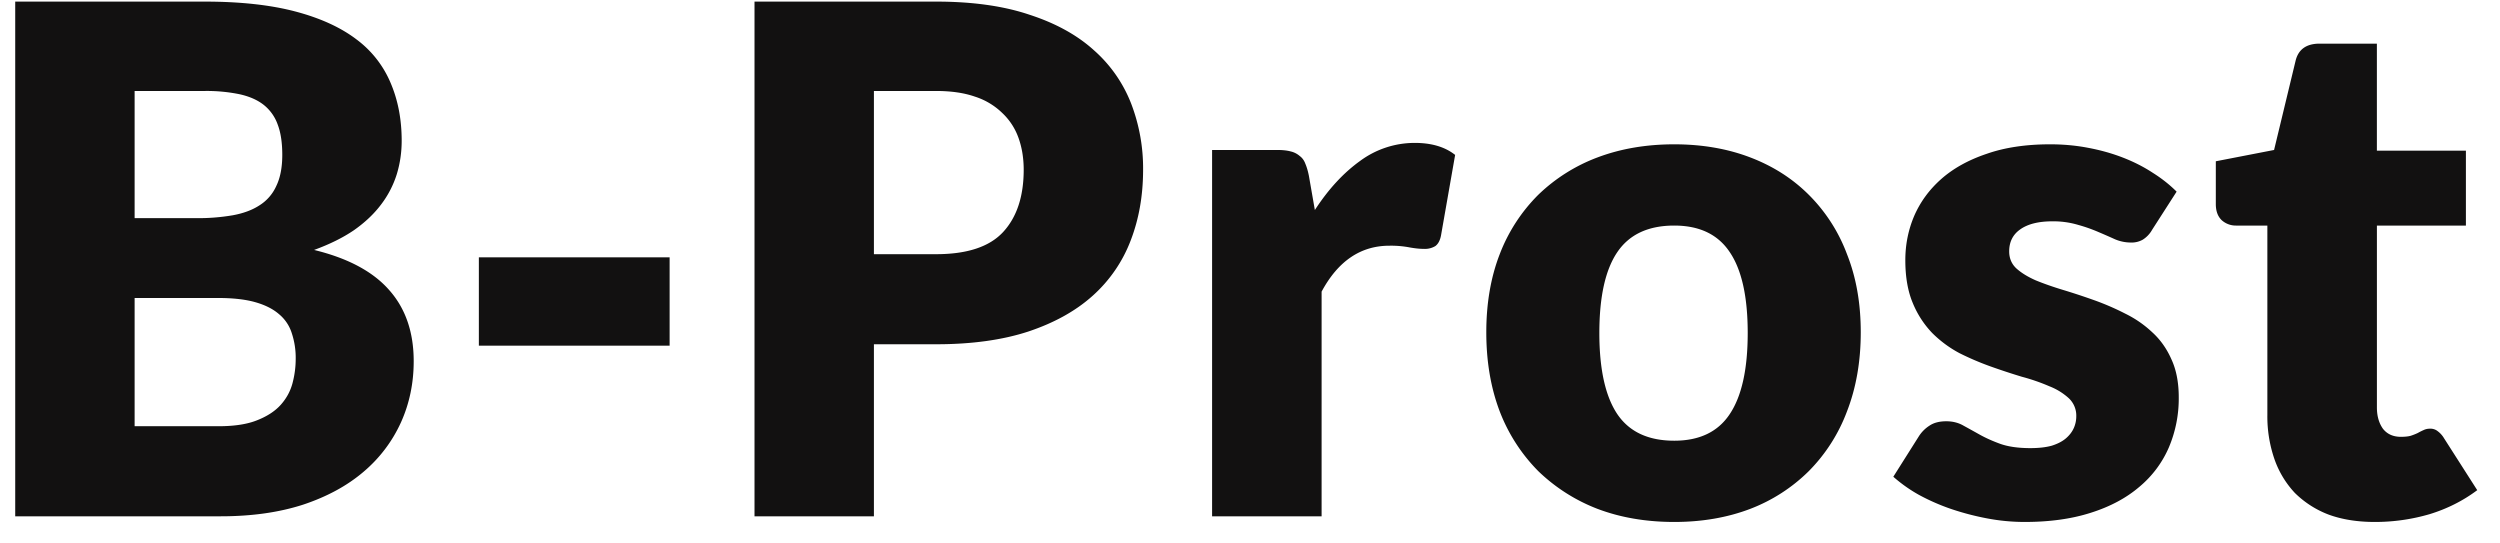 <svg width="92" height="20" fill="none" xmlns="http://www.w3.org/2000/svg"><path d="M.56 19V.059h6.968c1.309 0 2.422.121 3.341.364s1.668.585 2.249 1.027a3.85 3.85 0 0 1 1.261 1.612c.269.633.403 1.339.403 2.119 0 .425-.06.836-.182 1.235a3.63 3.63 0 0 1-.572 1.105c-.26.347-.594.663-1.001.949-.407.277-.897.52-1.469.728 1.248.303 2.171.797 2.769 1.482.598.676.897 1.547.897 2.613 0 .806-.156 1.556-.468 2.249a5.179 5.179 0 0 1-1.378 1.82c-.598.511-1.339.914-2.223 1.209-.884.286-1.894.429-3.029.429H.56zm4.394-8.034v4.719h3.094c.58 0 1.053-.074 1.417-.221.373-.147.663-.338.871-.572.208-.234.351-.498.429-.793.078-.295.117-.594.117-.897a2.87 2.87 0 0 0-.143-.936 1.483 1.483 0 0 0-.468-.702c-.217-.19-.507-.338-.871-.442-.364-.104-.823-.156-1.378-.156H4.954zm0-2.938h2.288a7.54 7.54 0 0 0 1.313-.104c.39-.07.72-.19.988-.364a1.62 1.62 0 0 0 .624-.715c.147-.303.221-.685.221-1.144 0-.45-.056-.823-.169-1.118a1.607 1.607 0 0 0-.52-.728c-.234-.182-.533-.312-.897-.39a6.02 6.02 0 0 0-1.274-.117H4.954v4.68zm12.668 1.443h7.02v3.25h-7.02v-3.25zm14.538 3.198V19h-4.394V.059h6.681c1.335 0 2.48.16 3.432.481.963.312 1.751.745 2.367 1.3a5.063 5.063 0 0 1 1.377 1.963 6.65 6.65 0 0 1 .443 2.444c0 .945-.152 1.811-.456 2.6a5.217 5.217 0 0 1-1.39 2.028c-.624.563-1.417 1.005-2.38 1.326-.953.312-2.084.468-3.393.468H32.16zm0-3.315h2.288c1.144 0 1.967-.273 2.47-.819.502-.546.754-1.309.754-2.288 0-.433-.066-.828-.195-1.183a2.317 2.317 0 0 0-.598-.91 2.55 2.55 0 0 0-1.002-.598c-.398-.139-.875-.208-1.43-.208H32.16v6.006zM44.605 19V5.519h2.392c.199 0 .364.017.494.052a.777.777 0 0 1 .338.169c.095.07.164.165.208.286.052.121.095.269.13.442l.22 1.261c.495-.763 1.05-1.365 1.665-1.807a3.381 3.381 0 0 1 2.015-.663c.615 0 1.109.147 1.482.442l-.52 2.964c-.035.182-.104.312-.208.39a.74.74 0 0 1-.416.104c-.148 0-.321-.017-.52-.052a3.668 3.668 0 0 0-.754-.065c-1.058 0-1.89.563-2.496 1.69V19h-4.03zM61.612 5.311c1.023 0 1.954.16 2.795.481.84.32 1.56.78 2.158 1.378a6.08 6.08 0 0 1 1.404 2.184c.338.85.507 1.807.507 2.873 0 1.075-.17 2.045-.507 2.912a6.21 6.21 0 0 1-1.404 2.197 6.215 6.215 0 0 1-2.158 1.391c-.84.32-1.772.481-2.795.481-1.032 0-1.972-.16-2.821-.481a6.491 6.491 0 0 1-2.184-1.391 6.359 6.359 0 0 1-1.417-2.197c-.33-.867-.494-1.837-.494-2.912 0-1.066.165-2.024.494-2.873a6.223 6.223 0 0 1 1.417-2.184 6.33 6.33 0 0 1 2.184-1.378c.85-.32 1.79-.481 2.82-.481zm0 10.907c.927 0 1.607-.325 2.04-.975.443-.659.664-1.655.664-2.99 0-1.335-.221-2.327-.663-2.977-.434-.65-1.114-.975-2.041-.975-.954 0-1.651.325-2.093.975-.442.65-.663 1.642-.663 2.977s.22 2.331.663 2.99c.442.65 1.14.975 2.093.975zM79.19 8.47a1.014 1.014 0 0 1-.338.351.834.834 0 0 1-.442.104 1.5 1.5 0 0 1-.572-.117 26.02 26.02 0 0 0-.624-.273 5.638 5.638 0 0 0-.741-.26 3.18 3.18 0 0 0-.95-.13c-.51 0-.905.1-1.182.299-.269.19-.403.46-.403.806 0 .251.087.46.26.624.182.165.42.312.715.442.295.121.628.238 1 .351.374.113.755.238 1.145.377s.771.303 1.144.494c.373.182.706.412 1 .689.296.269.53.598.703.988.182.39.273.858.273 1.404a4.61 4.61 0 0 1-.364 1.846 3.892 3.892 0 0 1-1.092 1.456c-.477.407-1.07.724-1.781.949-.702.225-1.512.338-2.431.338a7.38 7.38 0 0 1-1.378-.13 9.806 9.806 0 0 1-1.34-.351 7.738 7.738 0 0 1-1.182-.52 5.396 5.396 0 0 1-.936-.663l.936-1.482a1.28 1.28 0 0 1 .403-.403c.156-.104.36-.156.61-.156.235 0 .443.052.625.156.19.104.394.217.61.338.218.121.469.234.755.338.295.104.663.156 1.105.156.312 0 .576-.03.793-.091.217-.07.39-.16.52-.273.13-.113.225-.238.286-.377a1.06 1.06 0 0 0 .09-.429.876.876 0 0 0-.272-.663 2.287 2.287 0 0 0-.715-.442 7.246 7.246 0 0 0-1.014-.351 25.083 25.083 0 0 1-1.144-.377c-.39-.139-.776-.303-1.157-.494a4.224 4.224 0 0 1-1.001-.741 3.523 3.523 0 0 1-.715-1.105c-.182-.433-.273-.958-.273-1.573 0-.572.108-1.114.325-1.625.225-.52.559-.975 1-1.365.443-.39.998-.698 1.665-.923.667-.234 1.447-.351 2.34-.351.485 0 .953.043 1.404.13.46.087.888.208 1.287.364.399.156.763.342 1.092.559.33.208.62.438.87.689l-.91 1.417zm8.201 10.738c-.641 0-1.209-.091-1.703-.273a3.563 3.563 0 0 1-1.235-.793 3.49 3.49 0 0 1-.754-1.248 4.804 4.804 0 0 1-.26-1.625V8.301h-1.144a.778.778 0 0 1-.533-.195c-.147-.139-.22-.338-.22-.598V5.935l2.144-.416.793-3.289c.104-.416.399-.624.884-.624h2.106v3.939h3.276v2.756H87.47v6.695c0 .312.074.572.221.78.156.2.377.299.663.299.147 0 .269-.013.364-.039.104-.035.19-.07.26-.104a2.36 2.36 0 0 1 .208-.104.515.515 0 0 1 .234-.052.42.42 0 0 1 .286.091.878.878 0 0 1 .234.26l1.222 1.911c-.52.39-1.105.685-1.755.884a7.12 7.12 0 0 1-2.015.286z" fill="#121111"/></svg>